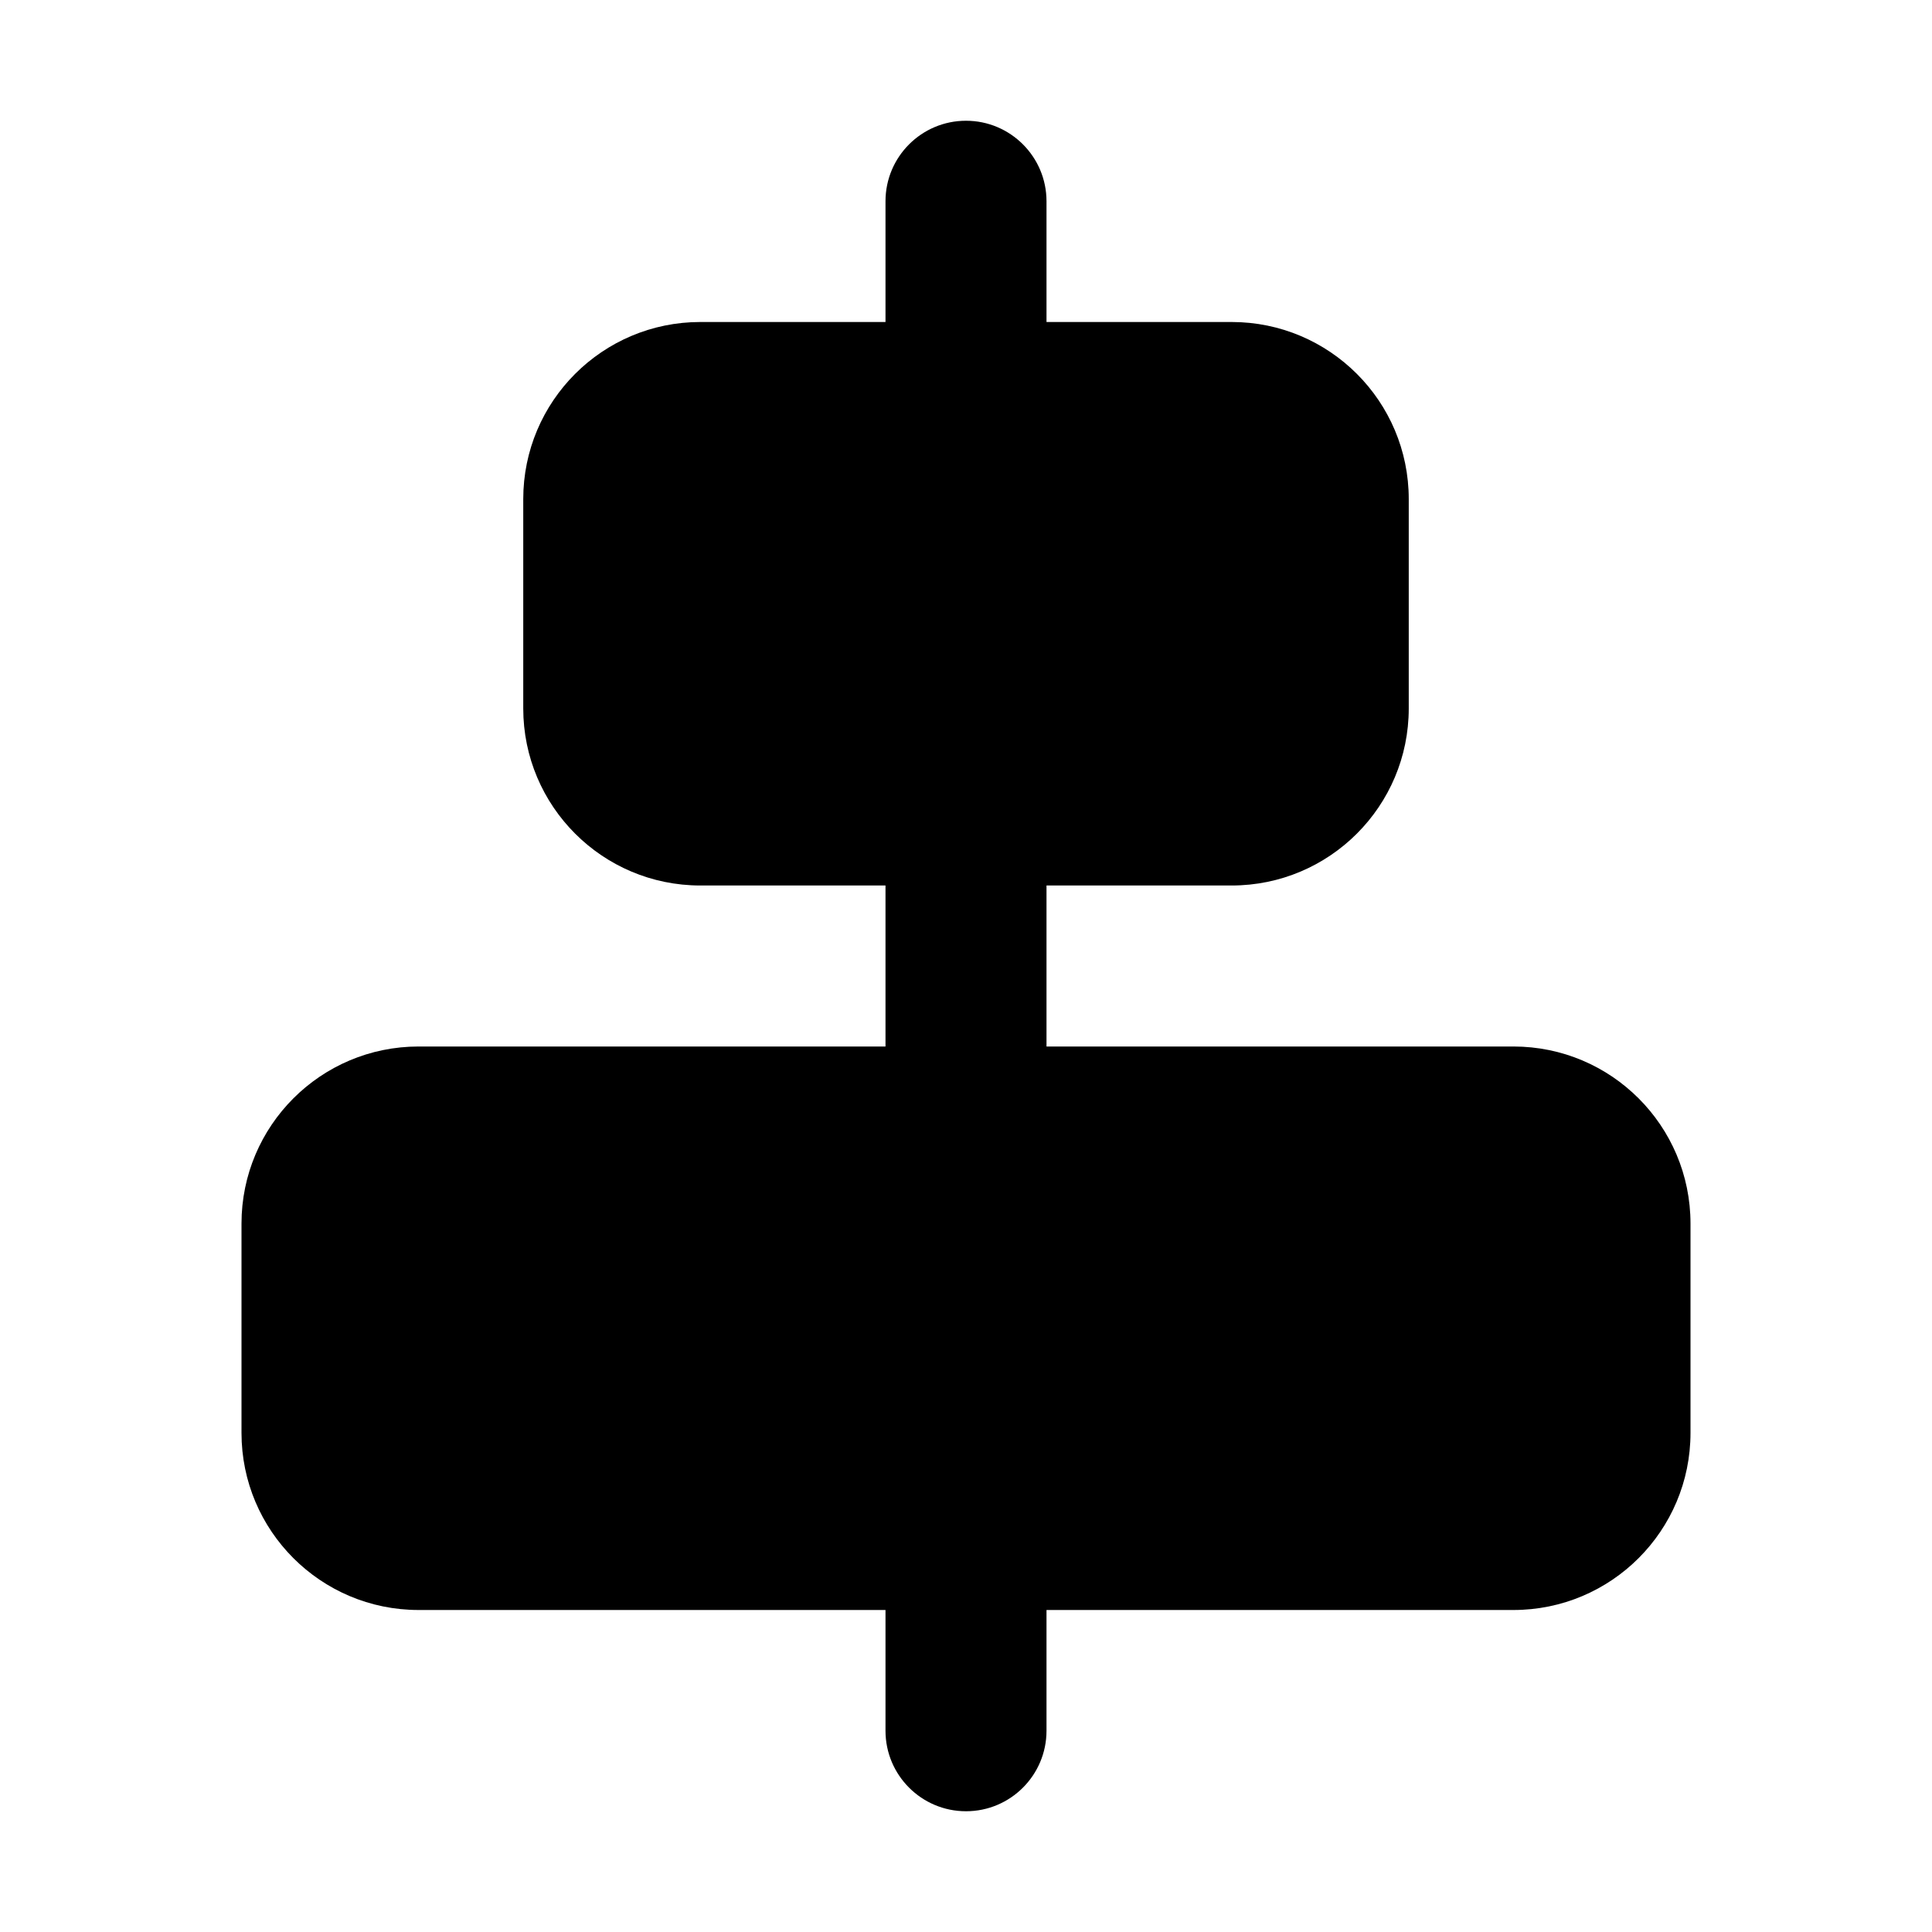 <svg width="24" height="24" viewBox="0 0 24 24" fill="none" xmlns="http://www.w3.org/2000/svg">
<path fill-rule="evenodd" clip-rule="evenodd" d="M12 1.5C11.448 1.5 11 1.948 11 2.5V4H8.7C7.485 4 6.5 4.985 6.5 6.2V8.8C6.5 10.015 7.485 11 8.7 11H11V13H5.2C3.985 13 3 13.985 3 15.2V17.8C3 19.015 3.985 20 5.2 20H11V21.5C11 22.052 11.448 22.5 12 22.5C12.552 22.5 13 22.052 13 21.5V20H18.8C20.015 20 21 19.015 21 17.8V15.2C21 13.985 20.015 13 18.8 13H13V11H15.3C16.515 11 17.5 10.015 17.5 8.8V6.2C17.5 4.985 16.515 4 15.3 4H13V2.5C13 1.948 12.552 1.5 12 1.5Z" fill="black"/>
</svg>
